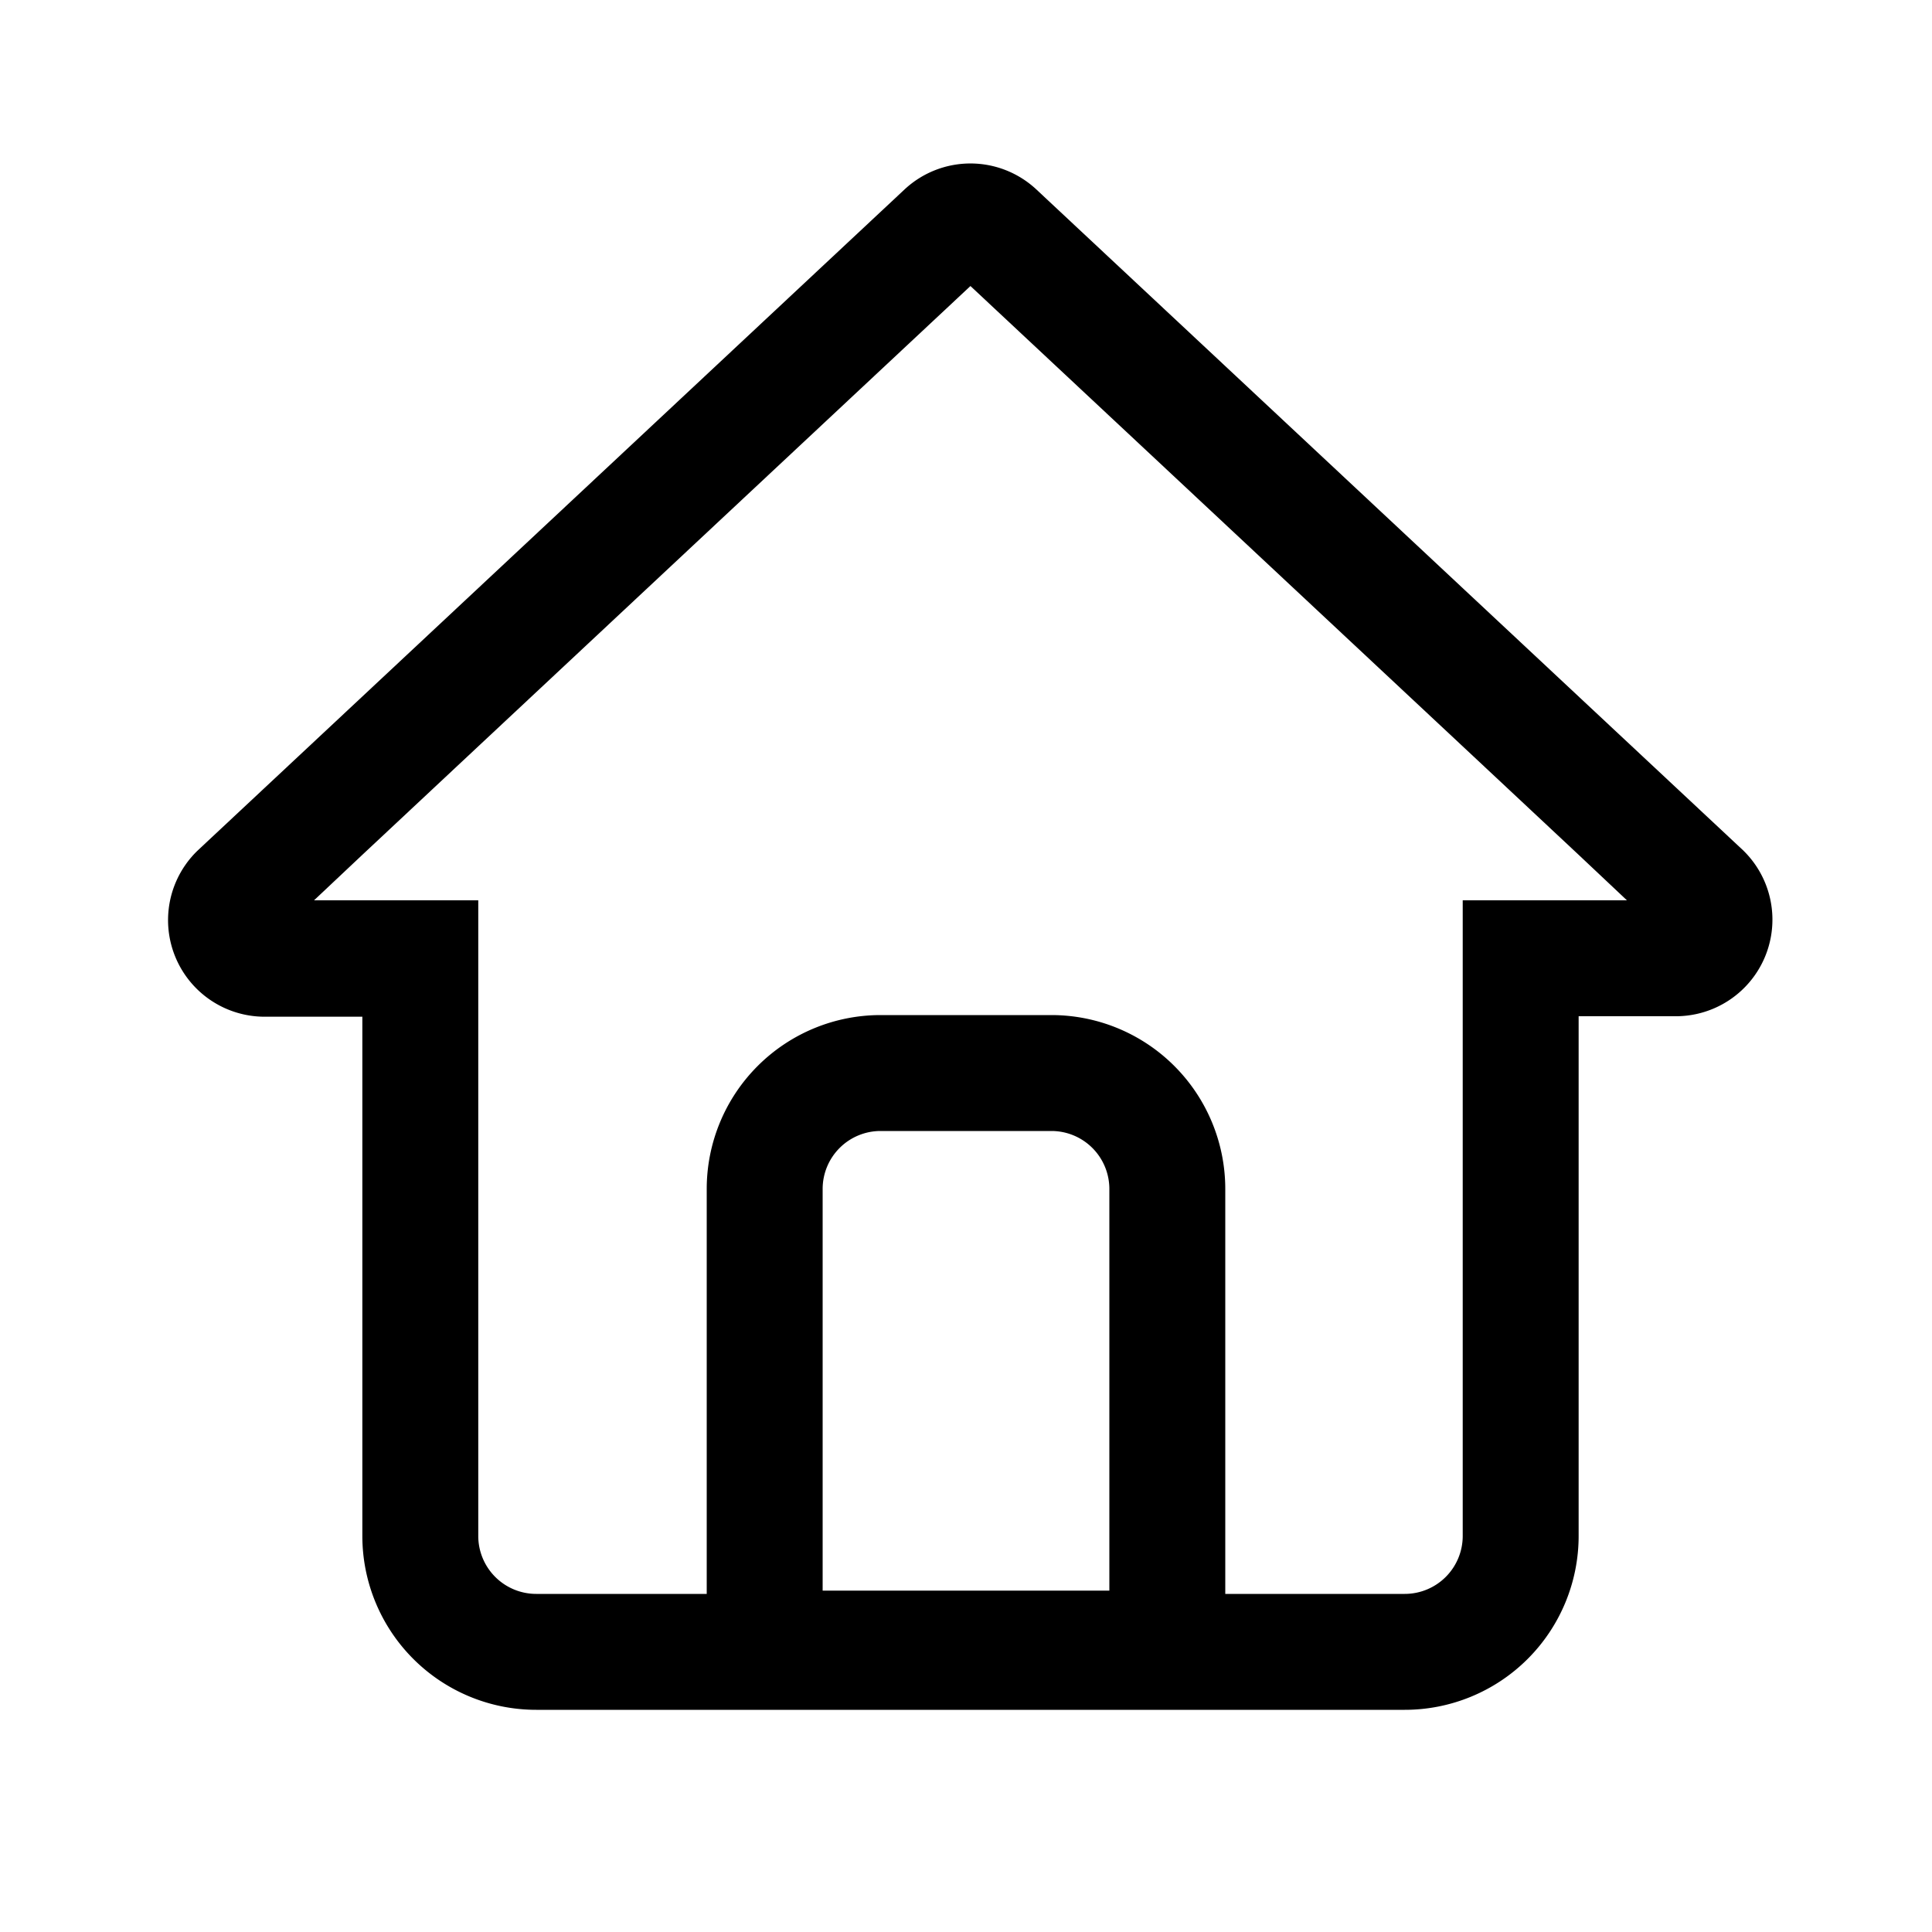 <?xml version="1.0" standalone="no"?><!DOCTYPE svg PUBLIC "-//W3C//DTD SVG 1.1//EN" "http://www.w3.org/Graphics/SVG/1.1/DTD/svg11.dtd"><svg t="1686834347963" class="icon" viewBox="0 0 1024 1024" version="1.1" xmlns="http://www.w3.org/2000/svg" p-id="1157" xmlns:xlink="http://www.w3.org/1999/xlink" width="200" height="200"><path d="M923.75 450.56l-374.528-350.208a51.2 51.2 0 0 0-69.734 0L105.011 450.56a51.2 51.2 0 0 0 34.867 88.32h52.173V814.08a92.16 92.16 0 0 0 92.16 92.16h460.339a92.16 92.16 0 0 0 92.16-92.16v-275.456h52.173a51.2 51.2 0 0 0 34.867-88.064z m-487.731 392.499v-212.89a30.72 30.72 0 0 1 30.72-30.72h90.522a30.72 30.72 0 0 1 30.72 30.72v212.89z m400.691-365.875h-61.44V814.08a30.72 30.72 0 0 1-30.72 30.72h-95.13v-214.63a92.16 92.16 0 0 0-92.16-92.16H466.739a92.16 92.16 0 0 0-92.16 92.16V844.8H284.211a30.72 30.72 0 0 1-30.72-30.72V477.184h-87.04l25.6-24.115L247.808 400.896l266.547-249.293 266.598 249.293 55.757 52.173 25.6 24.115z" fill="#000000" p-id="1158"></path></svg>